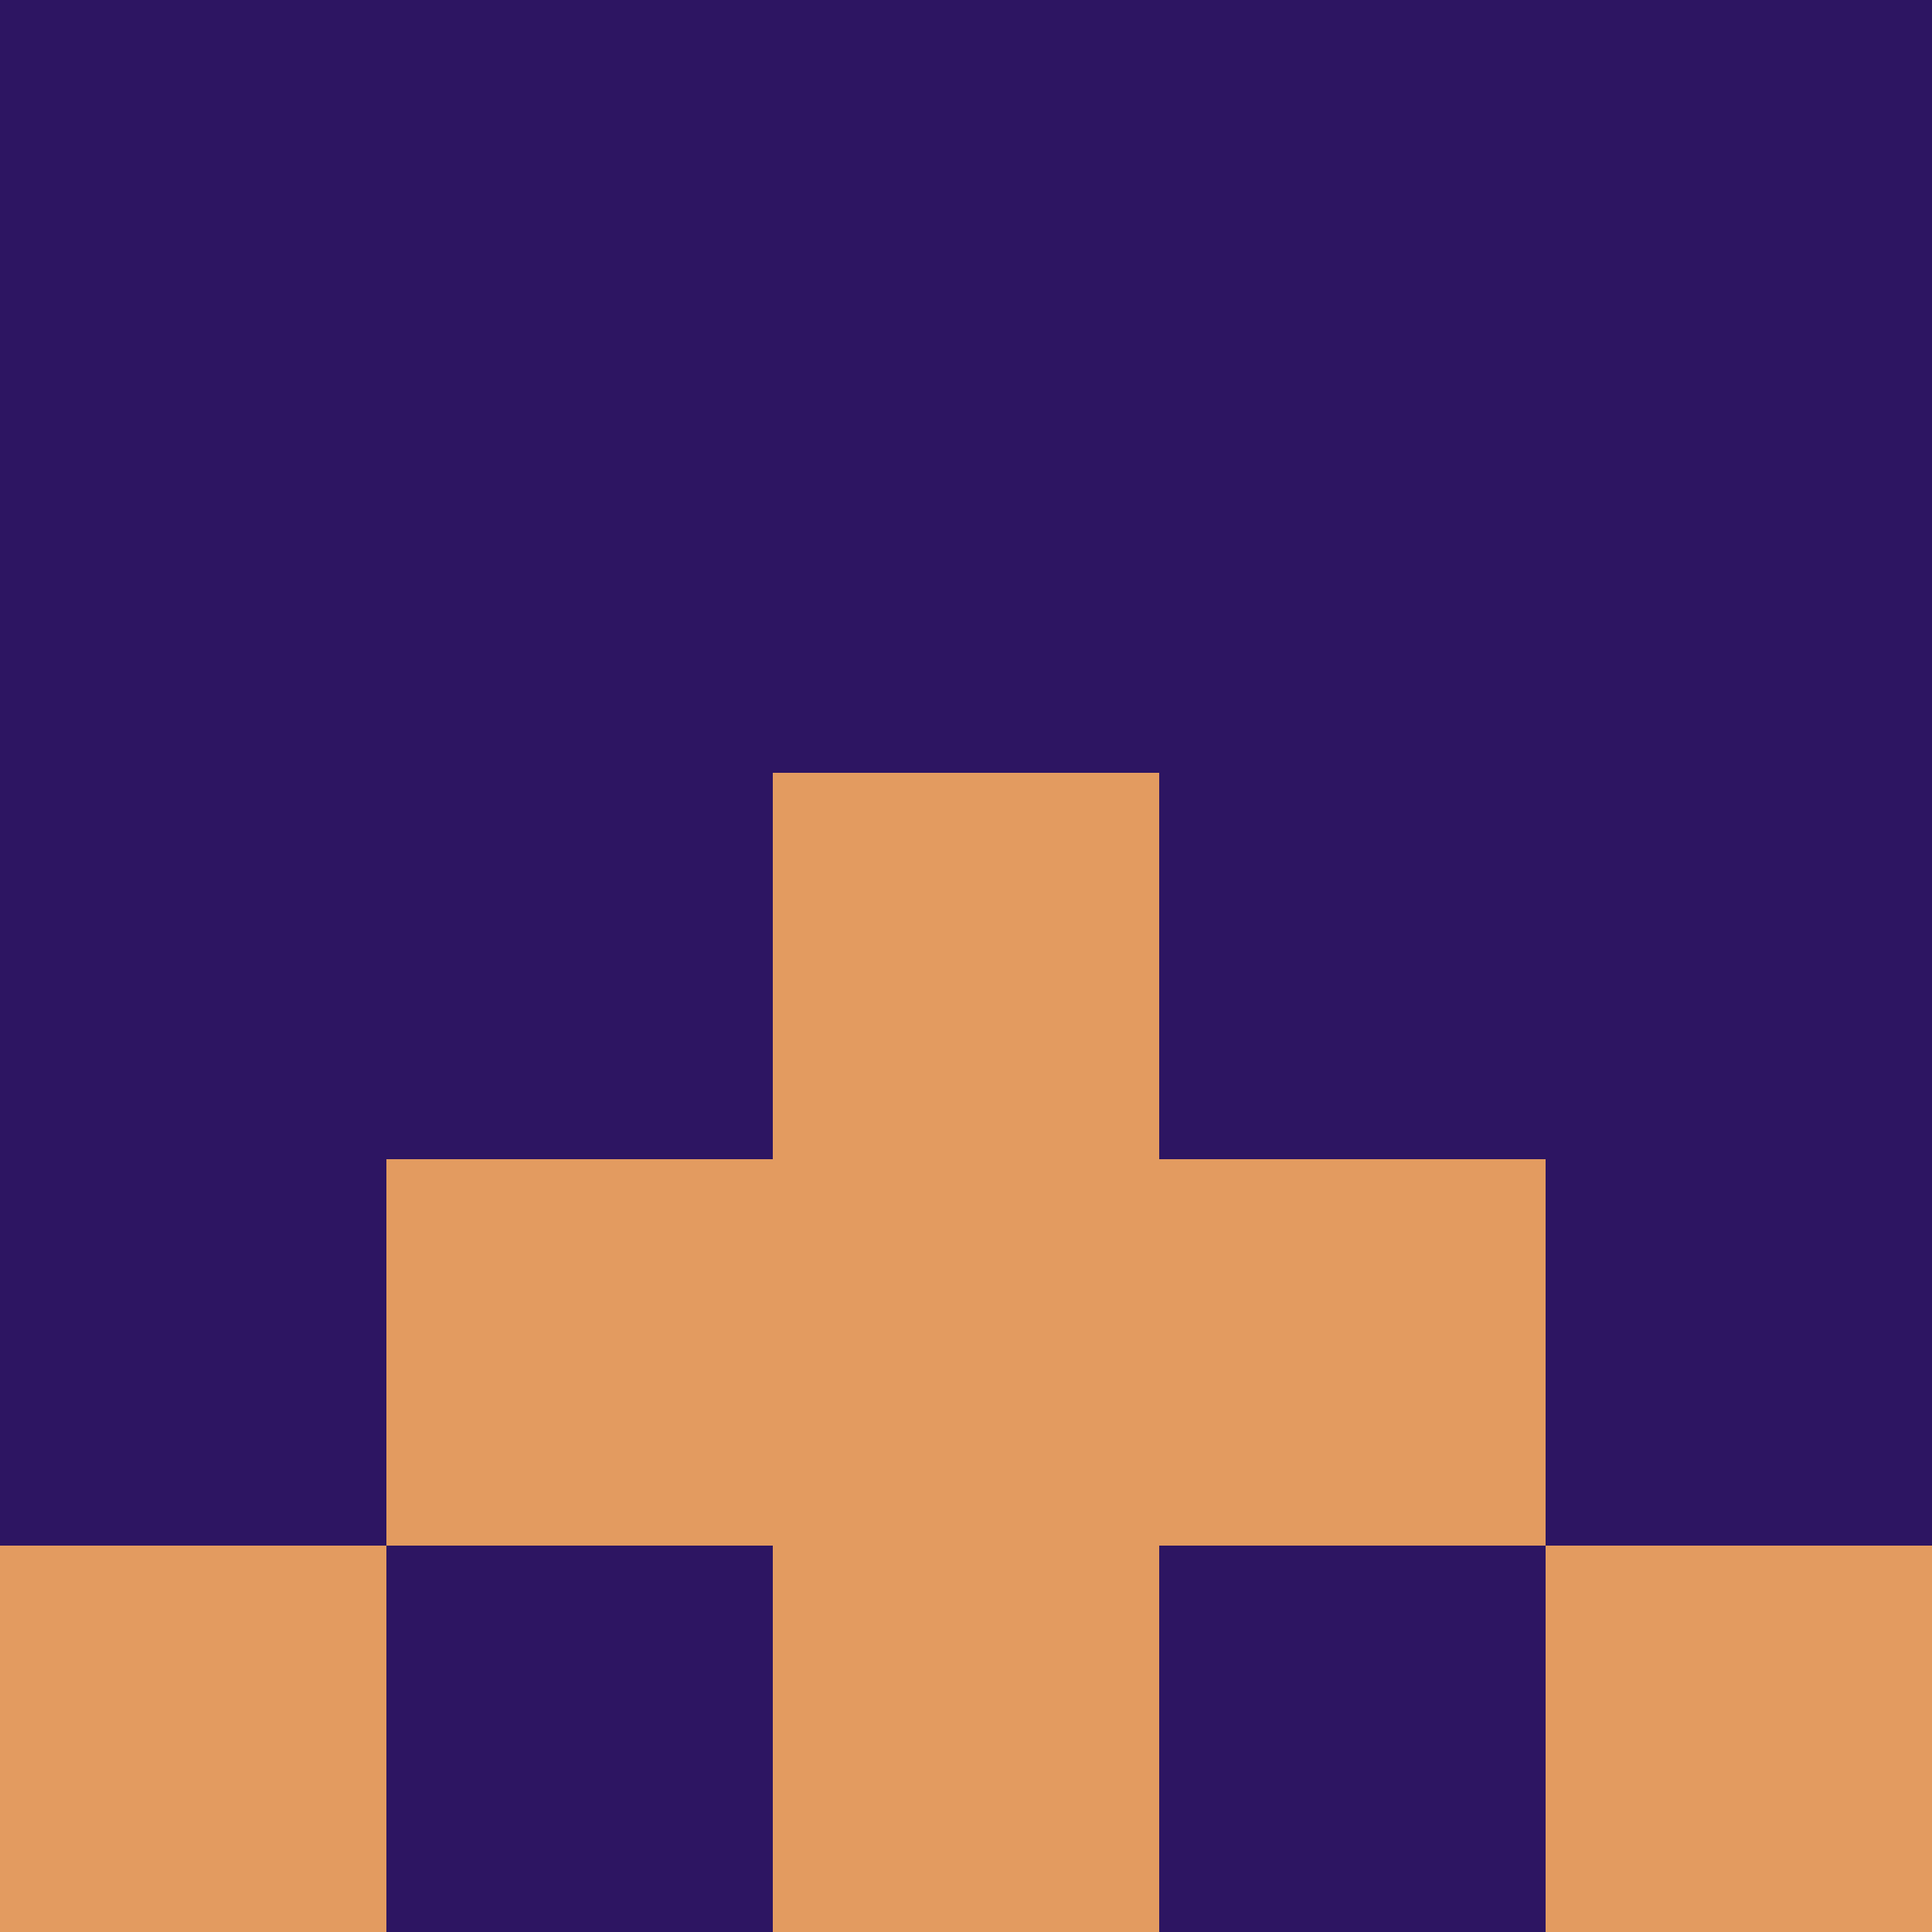 <?xml version="1.0" encoding="utf-8"?>
<!DOCTYPE svg PUBLIC "-//W3C//DTD SVG 20010904//EN"
        "http://www.w3.org/TR/2001/REC-SVG-20010904/DTD/svg10.dtd">

<svg viewBox="0 0 5 5"
     xmlns="http://www.w3.org/2000/svg"
     xmlns:xlink="http://www.w3.org/1999/xlink">

            <rect x ="0" y="0"
          width="1" height="1"
          fill="#2D1562"></rect>
        <rect x ="4" y="0"
          width="1" height="1"
          fill="#2D1562"></rect>
        <rect x ="1" y="0"
          width="1" height="1"
          fill="#2D1562"></rect>
        <rect x ="3" y="0"
          width="1" height="1"
          fill="#2D1562"></rect>
        <rect x ="2" y="0"
          width="1" height="1"
          fill="#2D1562"></rect>
                <rect x ="0" y="1"
          width="1" height="1"
          fill="#2D1562"></rect>
        <rect x ="4" y="1"
          width="1" height="1"
          fill="#2D1562"></rect>
        <rect x ="1" y="1"
          width="1" height="1"
          fill="#2D1562"></rect>
        <rect x ="3" y="1"
          width="1" height="1"
          fill="#2D1562"></rect>
        <rect x ="2" y="1"
          width="1" height="1"
          fill="#2D1562"></rect>
                <rect x ="0" y="2"
          width="1" height="1"
          fill="#2D1562"></rect>
        <rect x ="4" y="2"
          width="1" height="1"
          fill="#2D1562"></rect>
        <rect x ="1" y="2"
          width="1" height="1"
          fill="#2D1562"></rect>
        <rect x ="3" y="2"
          width="1" height="1"
          fill="#2D1562"></rect>
        <rect x ="2" y="2"
          width="1" height="1"
          fill="#E39B60"></rect>
                <rect x ="0" y="3"
          width="1" height="1"
          fill="#2D1562"></rect>
        <rect x ="4" y="3"
          width="1" height="1"
          fill="#2D1562"></rect>
        <rect x ="1" y="3"
          width="1" height="1"
          fill="#E39B60"></rect>
        <rect x ="3" y="3"
          width="1" height="1"
          fill="#E39B60"></rect>
        <rect x ="2" y="3"
          width="1" height="1"
          fill="#E39B60"></rect>
                <rect x ="0" y="4"
          width="1" height="1"
          fill="#E39B60"></rect>
        <rect x ="4" y="4"
          width="1" height="1"
          fill="#E39B60"></rect>
        <rect x ="1" y="4"
          width="1" height="1"
          fill="#2D1562"></rect>
        <rect x ="3" y="4"
          width="1" height="1"
          fill="#2D1562"></rect>
        <rect x ="2" y="4"
          width="1" height="1"
          fill="#E39B60"></rect>
        </svg>

